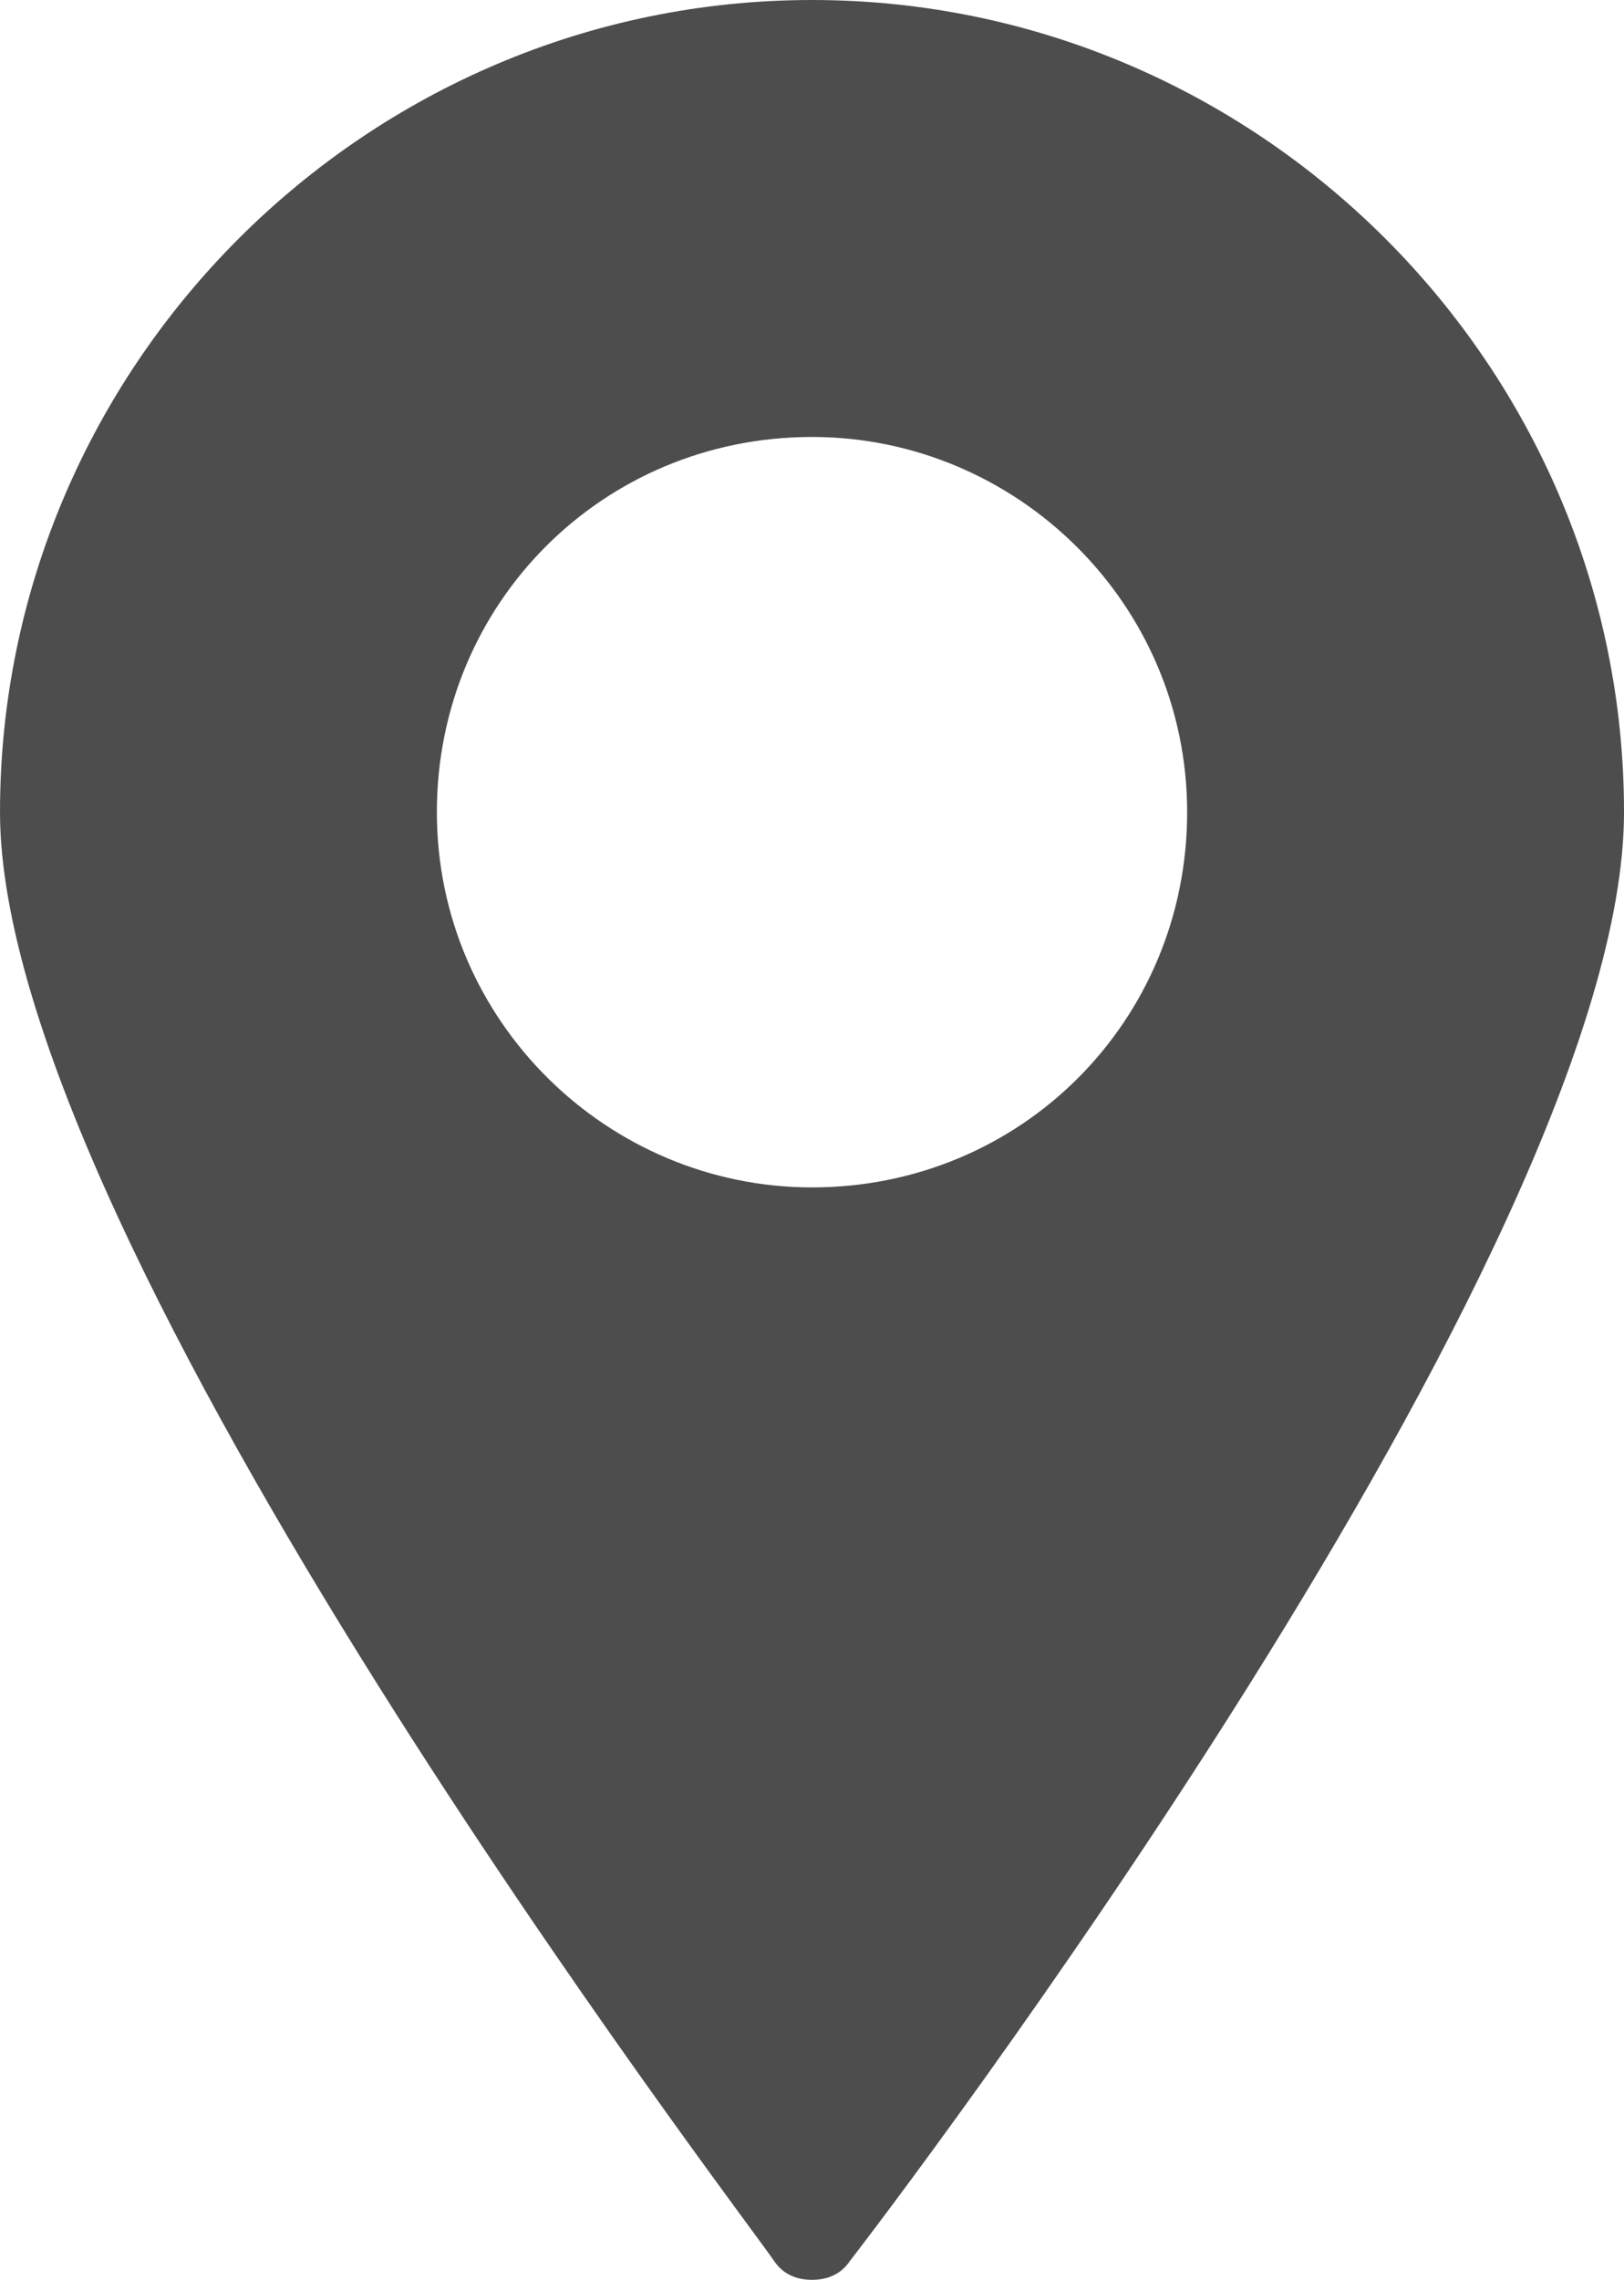<?xml version="1.0" encoding="utf-8"?>
<!-- Generator: Adobe Illustrator 16.0.0, SVG Export Plug-In . SVG Version: 6.00 Build 0)  -->
<!DOCTYPE svg PUBLIC "-//W3C//DTD SVG 1.1//EN" "http://www.w3.org/Graphics/SVG/1.1/DTD/svg11.dtd">
<svg version="1.1" id="Layer_1" xmlns="http://www.w3.org/2000/svg" xmlns:xlink="http://www.w3.org/1999/xlink" x="0px" y="0px"
	 width="39.33px" height="55.199px" viewBox="29.335 24 39.33 55.199" enable-background="new 29.335 24 39.33 55.199"
	 xml:space="preserve">
<g transform="translate(50 50) scale(0.69 0.69) rotate(0) translate(-50 -50)">
	<path fill="#4D4D4D" d="M48.551,12.319c-15.667,0-28.5,12.833-28.5,28.499c0,15.166,26.168,49.335,27.167,50.835
		c0.334,0.498,0.832,0.665,1.333,0.665s0.999-0.167,1.333-0.665c1.166-1.5,27.167-35.502,27.167-50.835
		C77.051,25.151,64.218,12.319,48.551,12.319z M48.551,53.985c-7.167,0-13.167-5.834-13.167-13.168
		c0-7.333,5.832-13.165,13.167-13.165c7.167,0,13.167,5.832,13.167,13.165C61.717,48.152,55.885,53.985,48.551,53.985z"/>
</g>
</svg>
